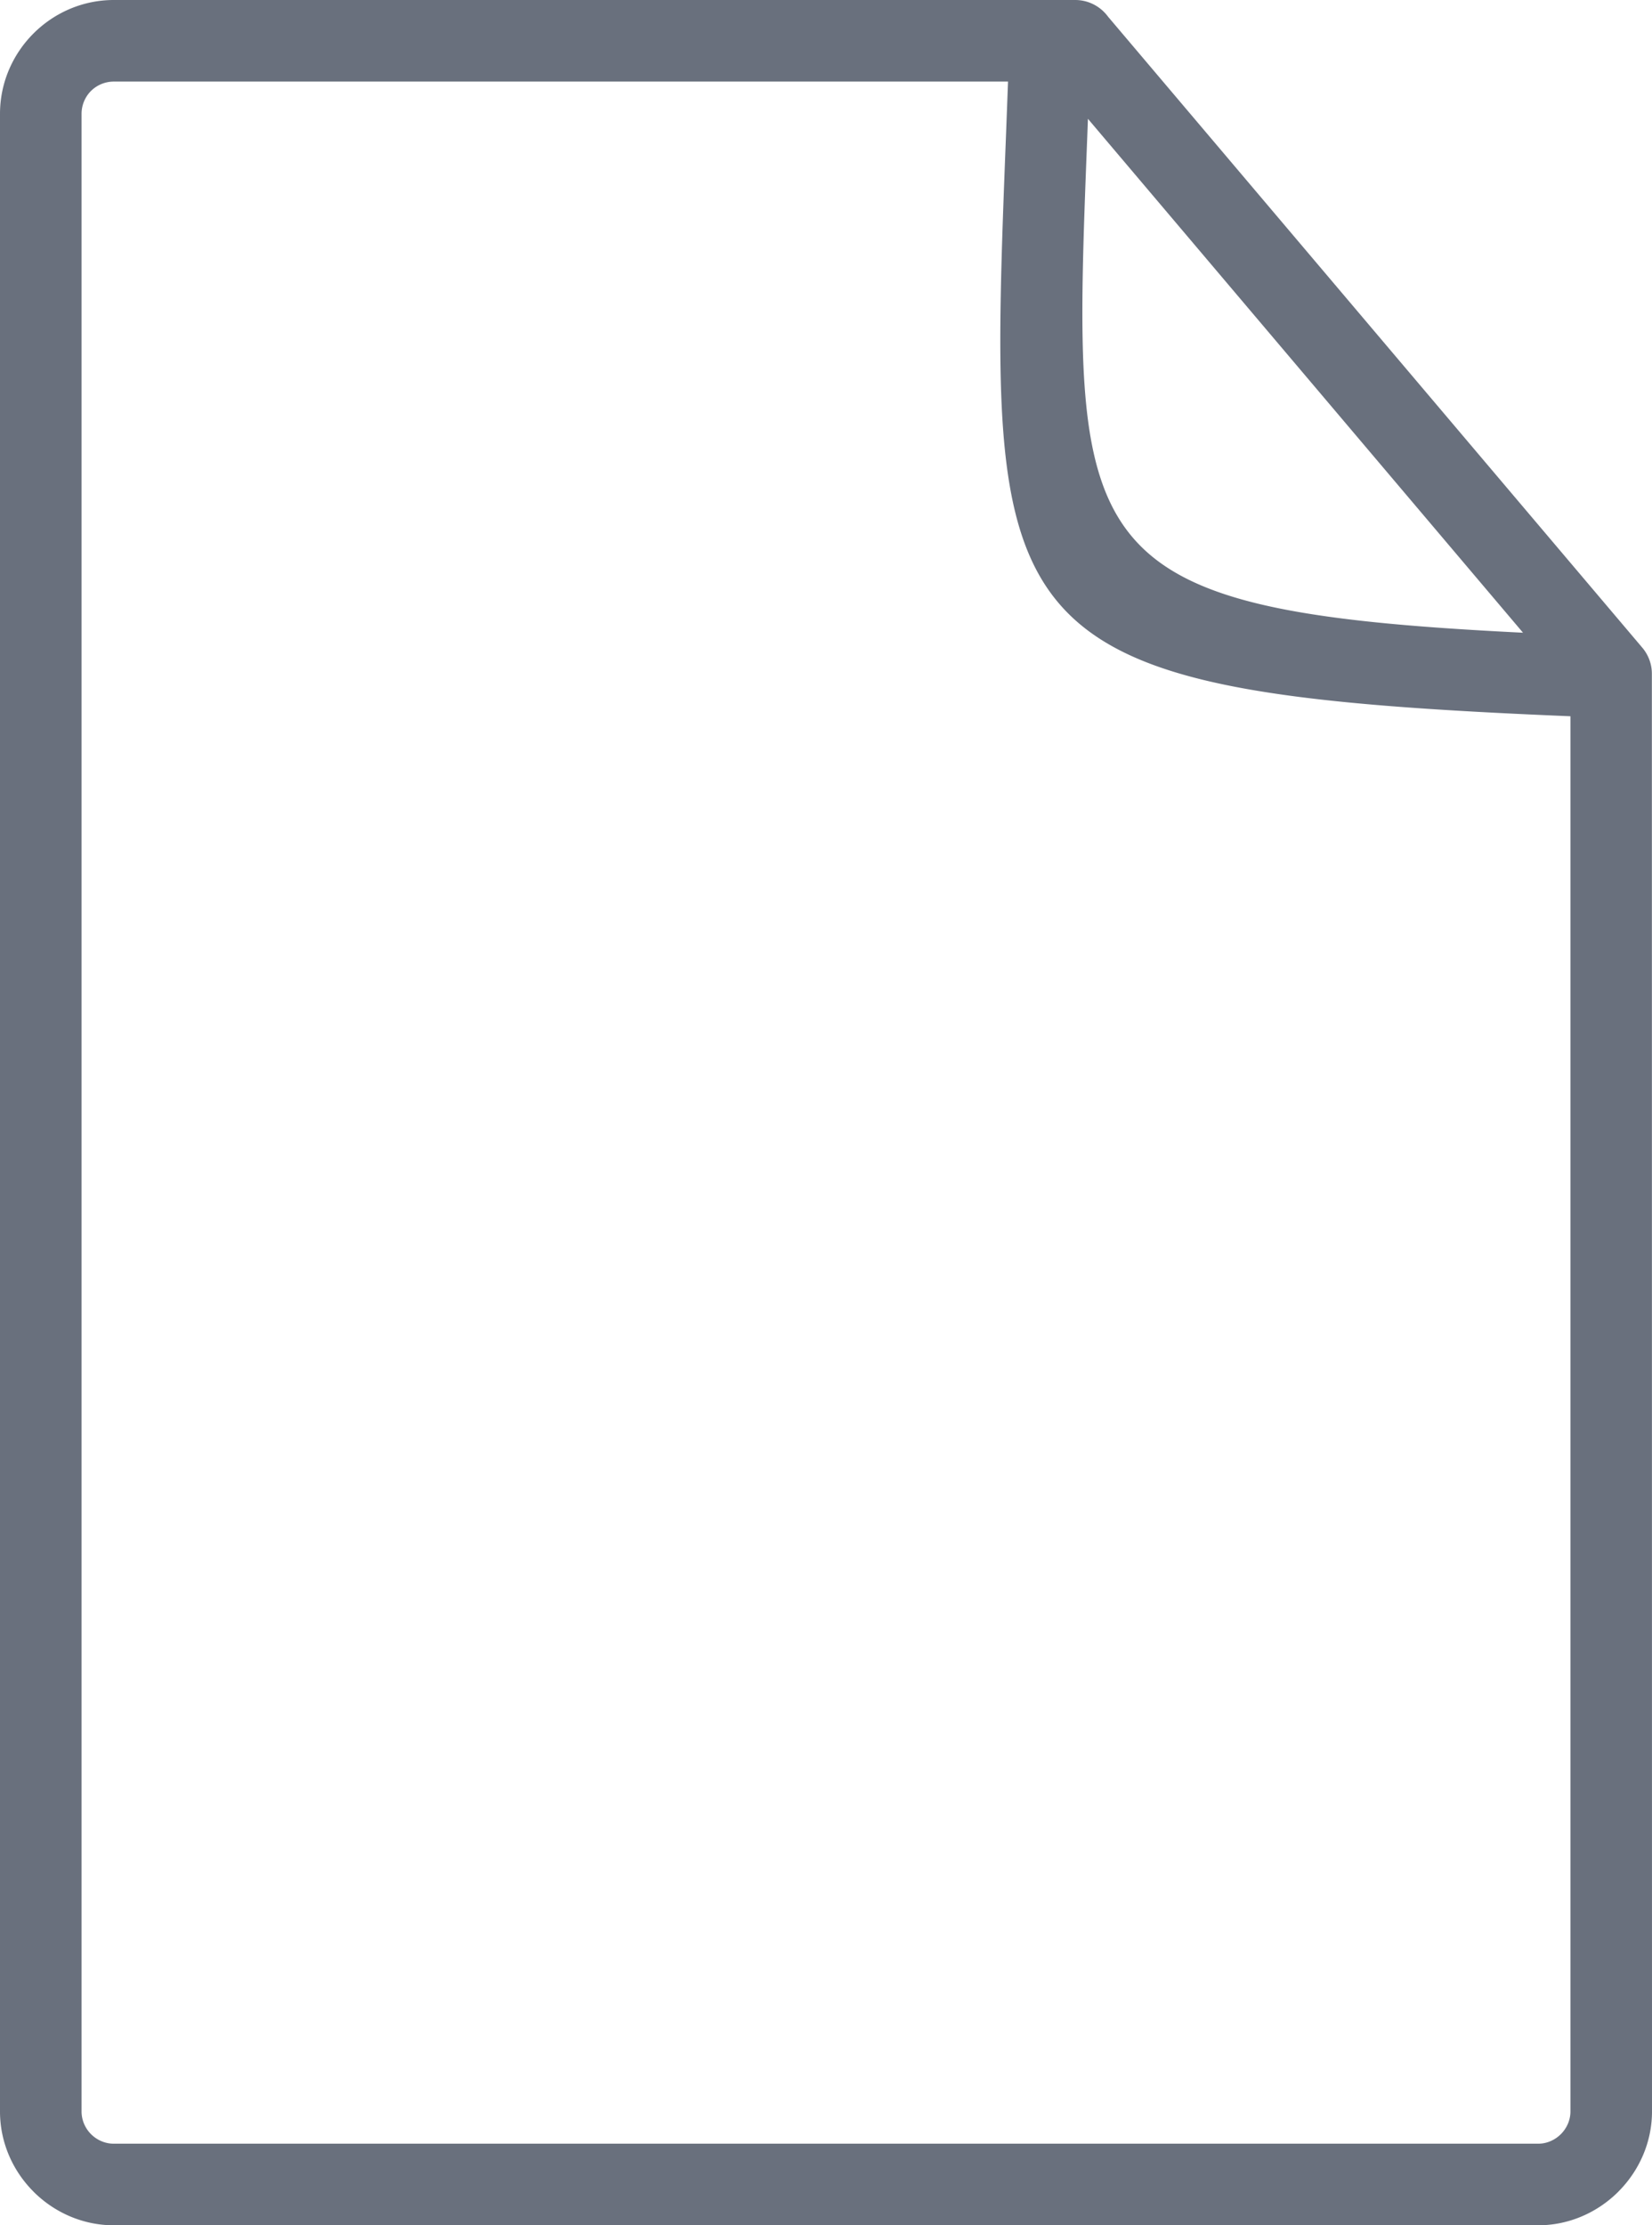 <svg xmlns="http://www.w3.org/2000/svg" shape-rendering="geometricPrecision" text-rendering="geometricPrecision" image-rendering="optimizeQuality" fill-rule="evenodd" clip-rule="evenodd" viewBox="0 0 380 511.7"><path fill-rule="nonzero" d="M26.18 0h221.14c3.1 0 5.85 1.51 7.56 3.84l122.88 145.08a9.27 9.27 0 0 1 2.21 6.05l.03 330.55c0 7.13-2.98 13.68-7.72 18.42l-.03.04c-4.75 4.74-11.29 7.72-18.43 7.72H26.18c-7.13 0-13.69-2.96-18.45-7.71l-.03-.04C2.97 499.22 0 492.69 0 485.52V26.18C0 19 2.95 12.46 7.68 7.72l.04-.04C12.46 2.95 19 0 26.18 0zm335.06 164.7c-134.78-5.58-134.35-17.38-129.82-134.02l.45-11.92H26.18c-2.05 0-3.91.83-5.26 2.16a7.482 7.482 0 0 0-2.16 5.26v459.34c0 2.02.84 3.88 2.18 5.23 1.36 1.35 3.22 2.19 5.24 2.19h327.64c2.01 0 3.86-.85 5.22-2.2 1.35-1.36 2.2-3.21 2.2-5.22V164.7zM250.25 27.32l-.15 4.01c-3.73 96.04-4.22 109.01 100.23 114.16L250.25 27.32z" fill="#69707D"/></svg>
